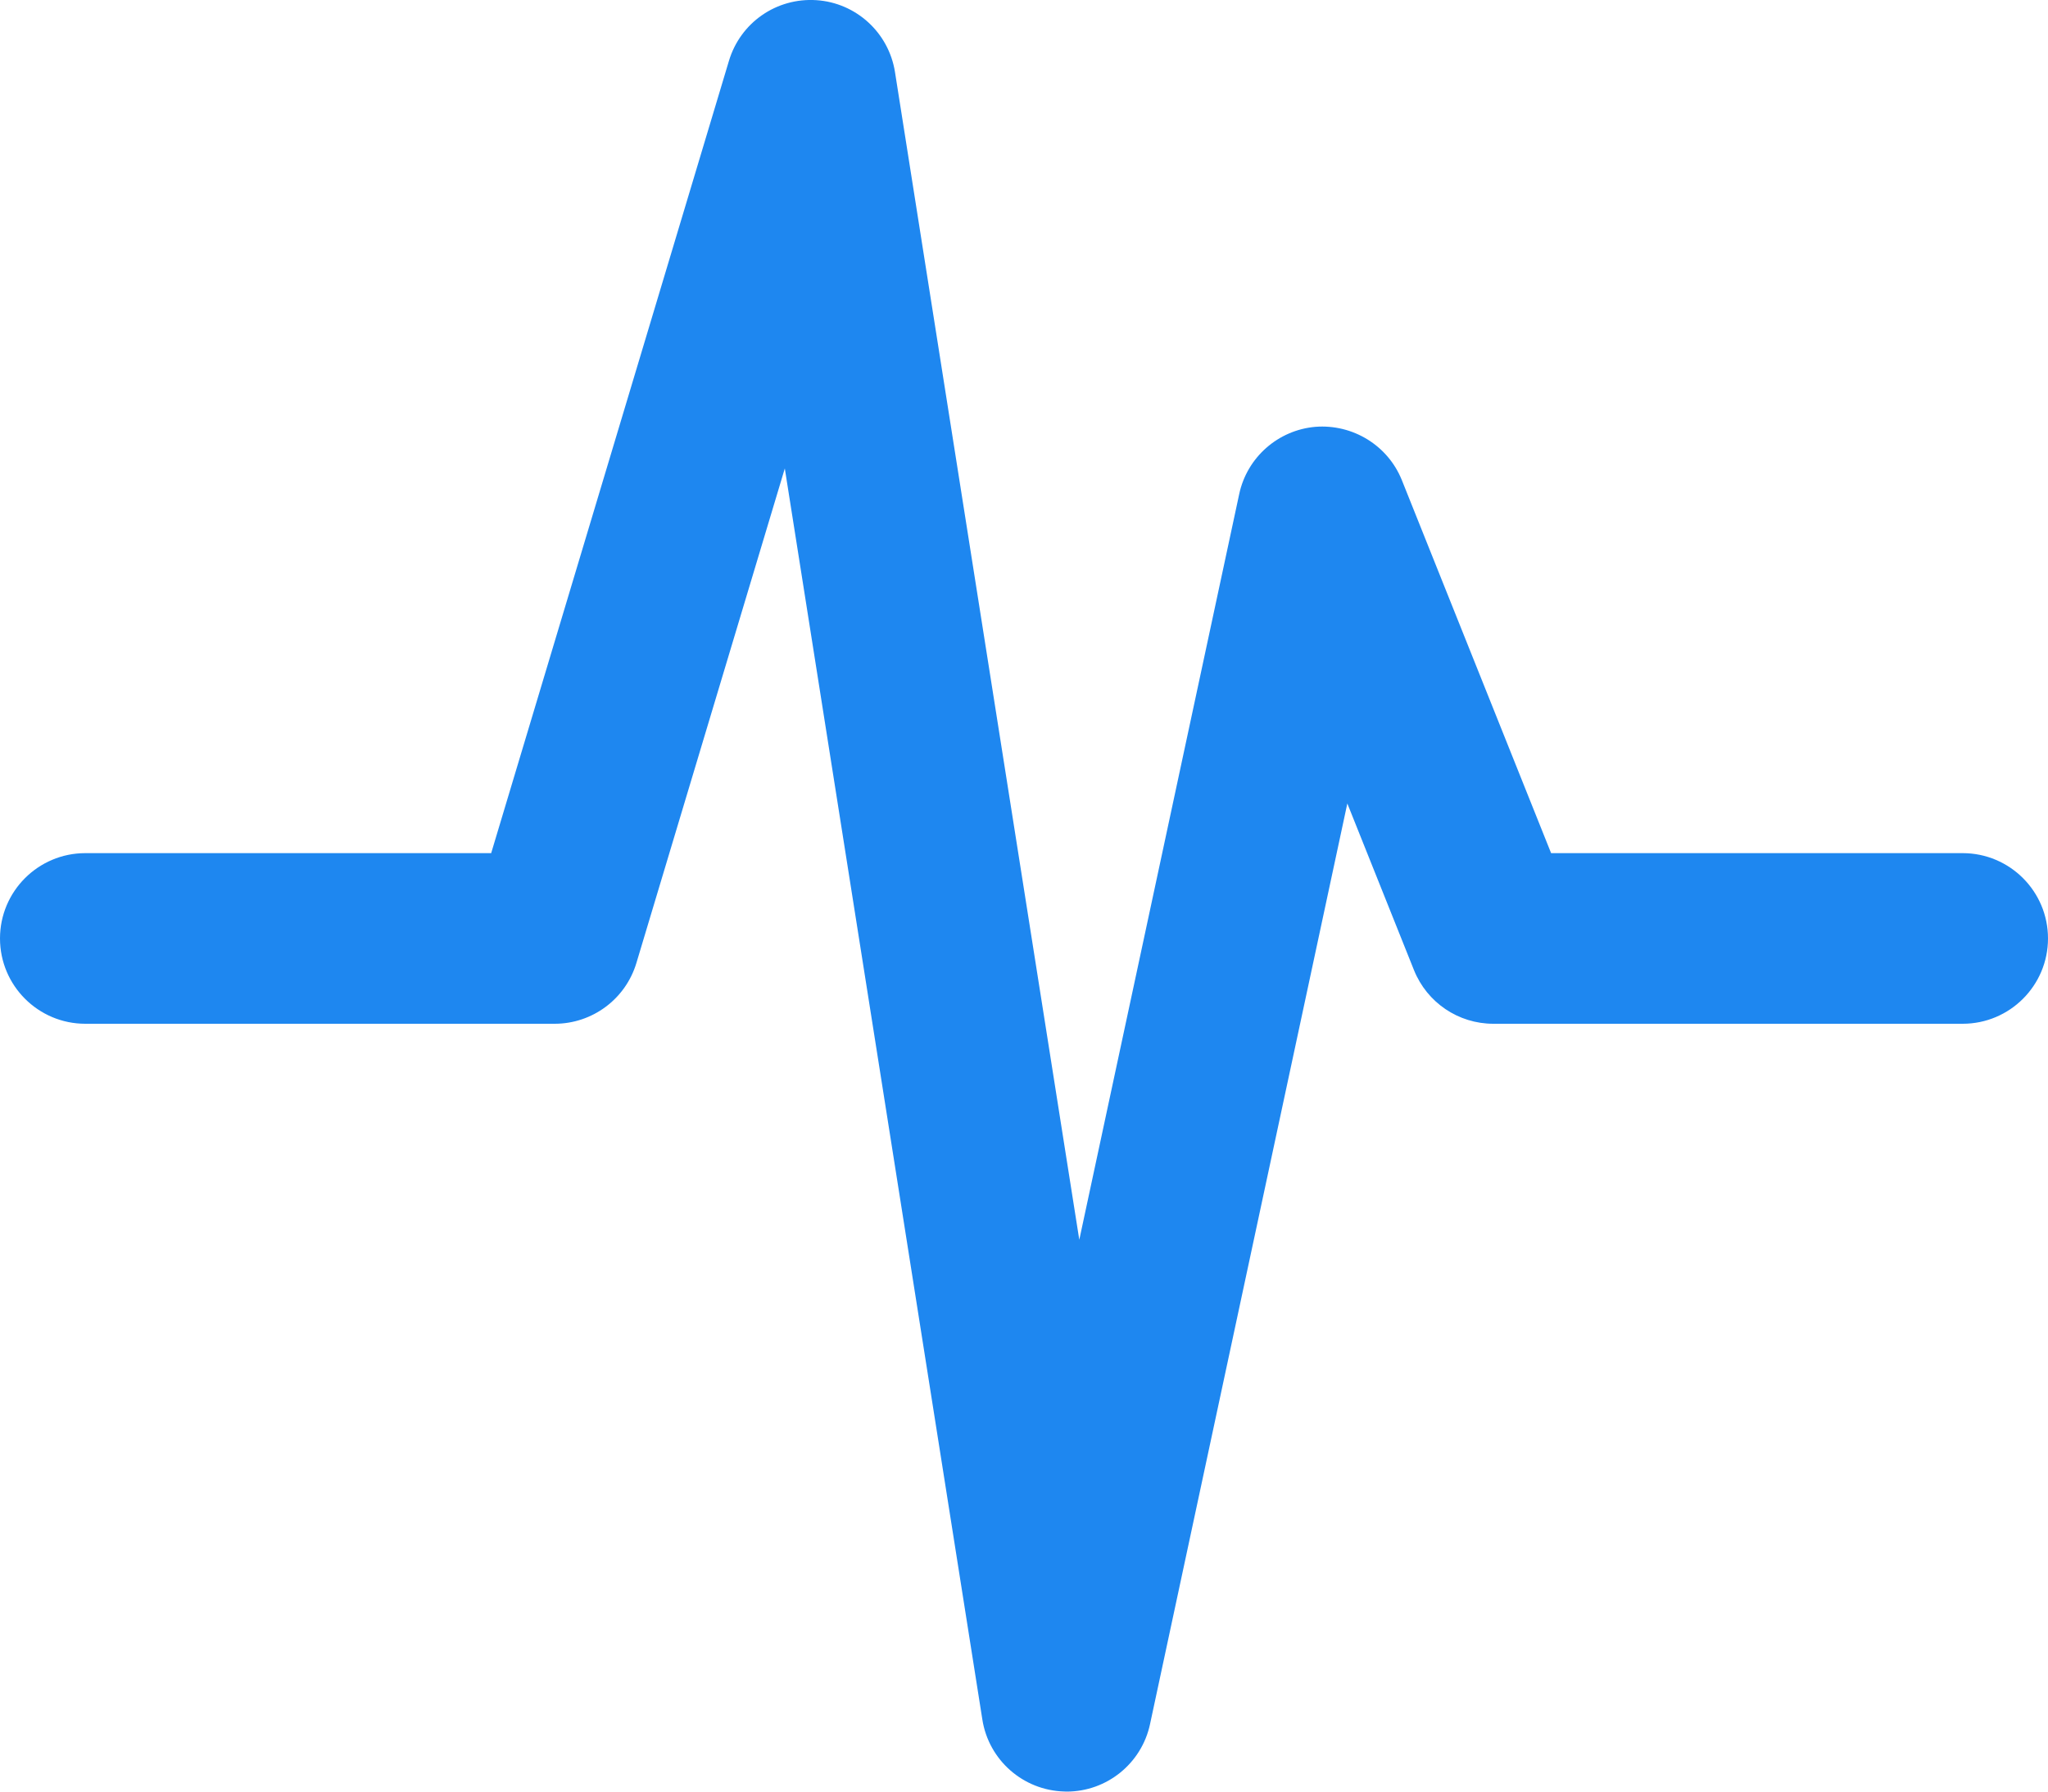 <?xml version="1.0" encoding="UTF-8"?>
<svg width="24px" height="21px" viewBox="0 0 24 21" version="1.1" xmlns="http://www.w3.org/2000/svg" xmlns:xlink="http://www.w3.org/1999/xlink">
    <!-- Generator: sketchtool 50.2 (55047) - http://www.bohemiancoding.com/sketch -->
    <title>58A721FC-34E5-4278-947A-14461F24F0CD</title>
    <desc>Created with sketchtool.</desc>
    <defs></defs>
    <g id="Page-1" stroke="none" stroke-width="1" fill="none" fill-rule="evenodd">
        <g id="Dashboard" transform="translate(-112, -165)" fill="#1E87F0" fill-rule="nonzero">
            <g id="Group-9" transform="translate(112, 157)">
                <g id="wave" transform="translate(0, 8)">
                    <path d="M23,10 L18.177,10 L16.428,5.628 C16.264,5.22 15.852,4.969 15.415,5.003 C14.977,5.041 14.614,5.361 14.522,5.791 L12.648,14.532 L10.488,0.844 C10.415,0.383 10.033,0.033 9.568,0.002 C9.098,-0.029 8.676,0.266 8.542,0.714 L5.756,10 L1,10 C0.448,10 0,10.448 0,11 C0,11.552 0.448,12 1,12 L6.5,12 C6.942,12 7.331,11.71 7.458,11.287 L9.197,5.491 L11.512,20.156 C11.587,20.632 11.991,20.986 12.472,20.999 C12.482,21 12.491,21 12.5,21 C12.97,21 13.378,20.671 13.477,20.209 L15.789,9.418 L16.57,11.371 C16.723,11.752 17.091,12 17.5,12 L23,12 C23.552,12 24,11.552 24,11 C24,10.448 23.552,10 23,10 Z" id="Shape"></path>
                </g>
            </g>
        </g>
    </g>
</svg>
